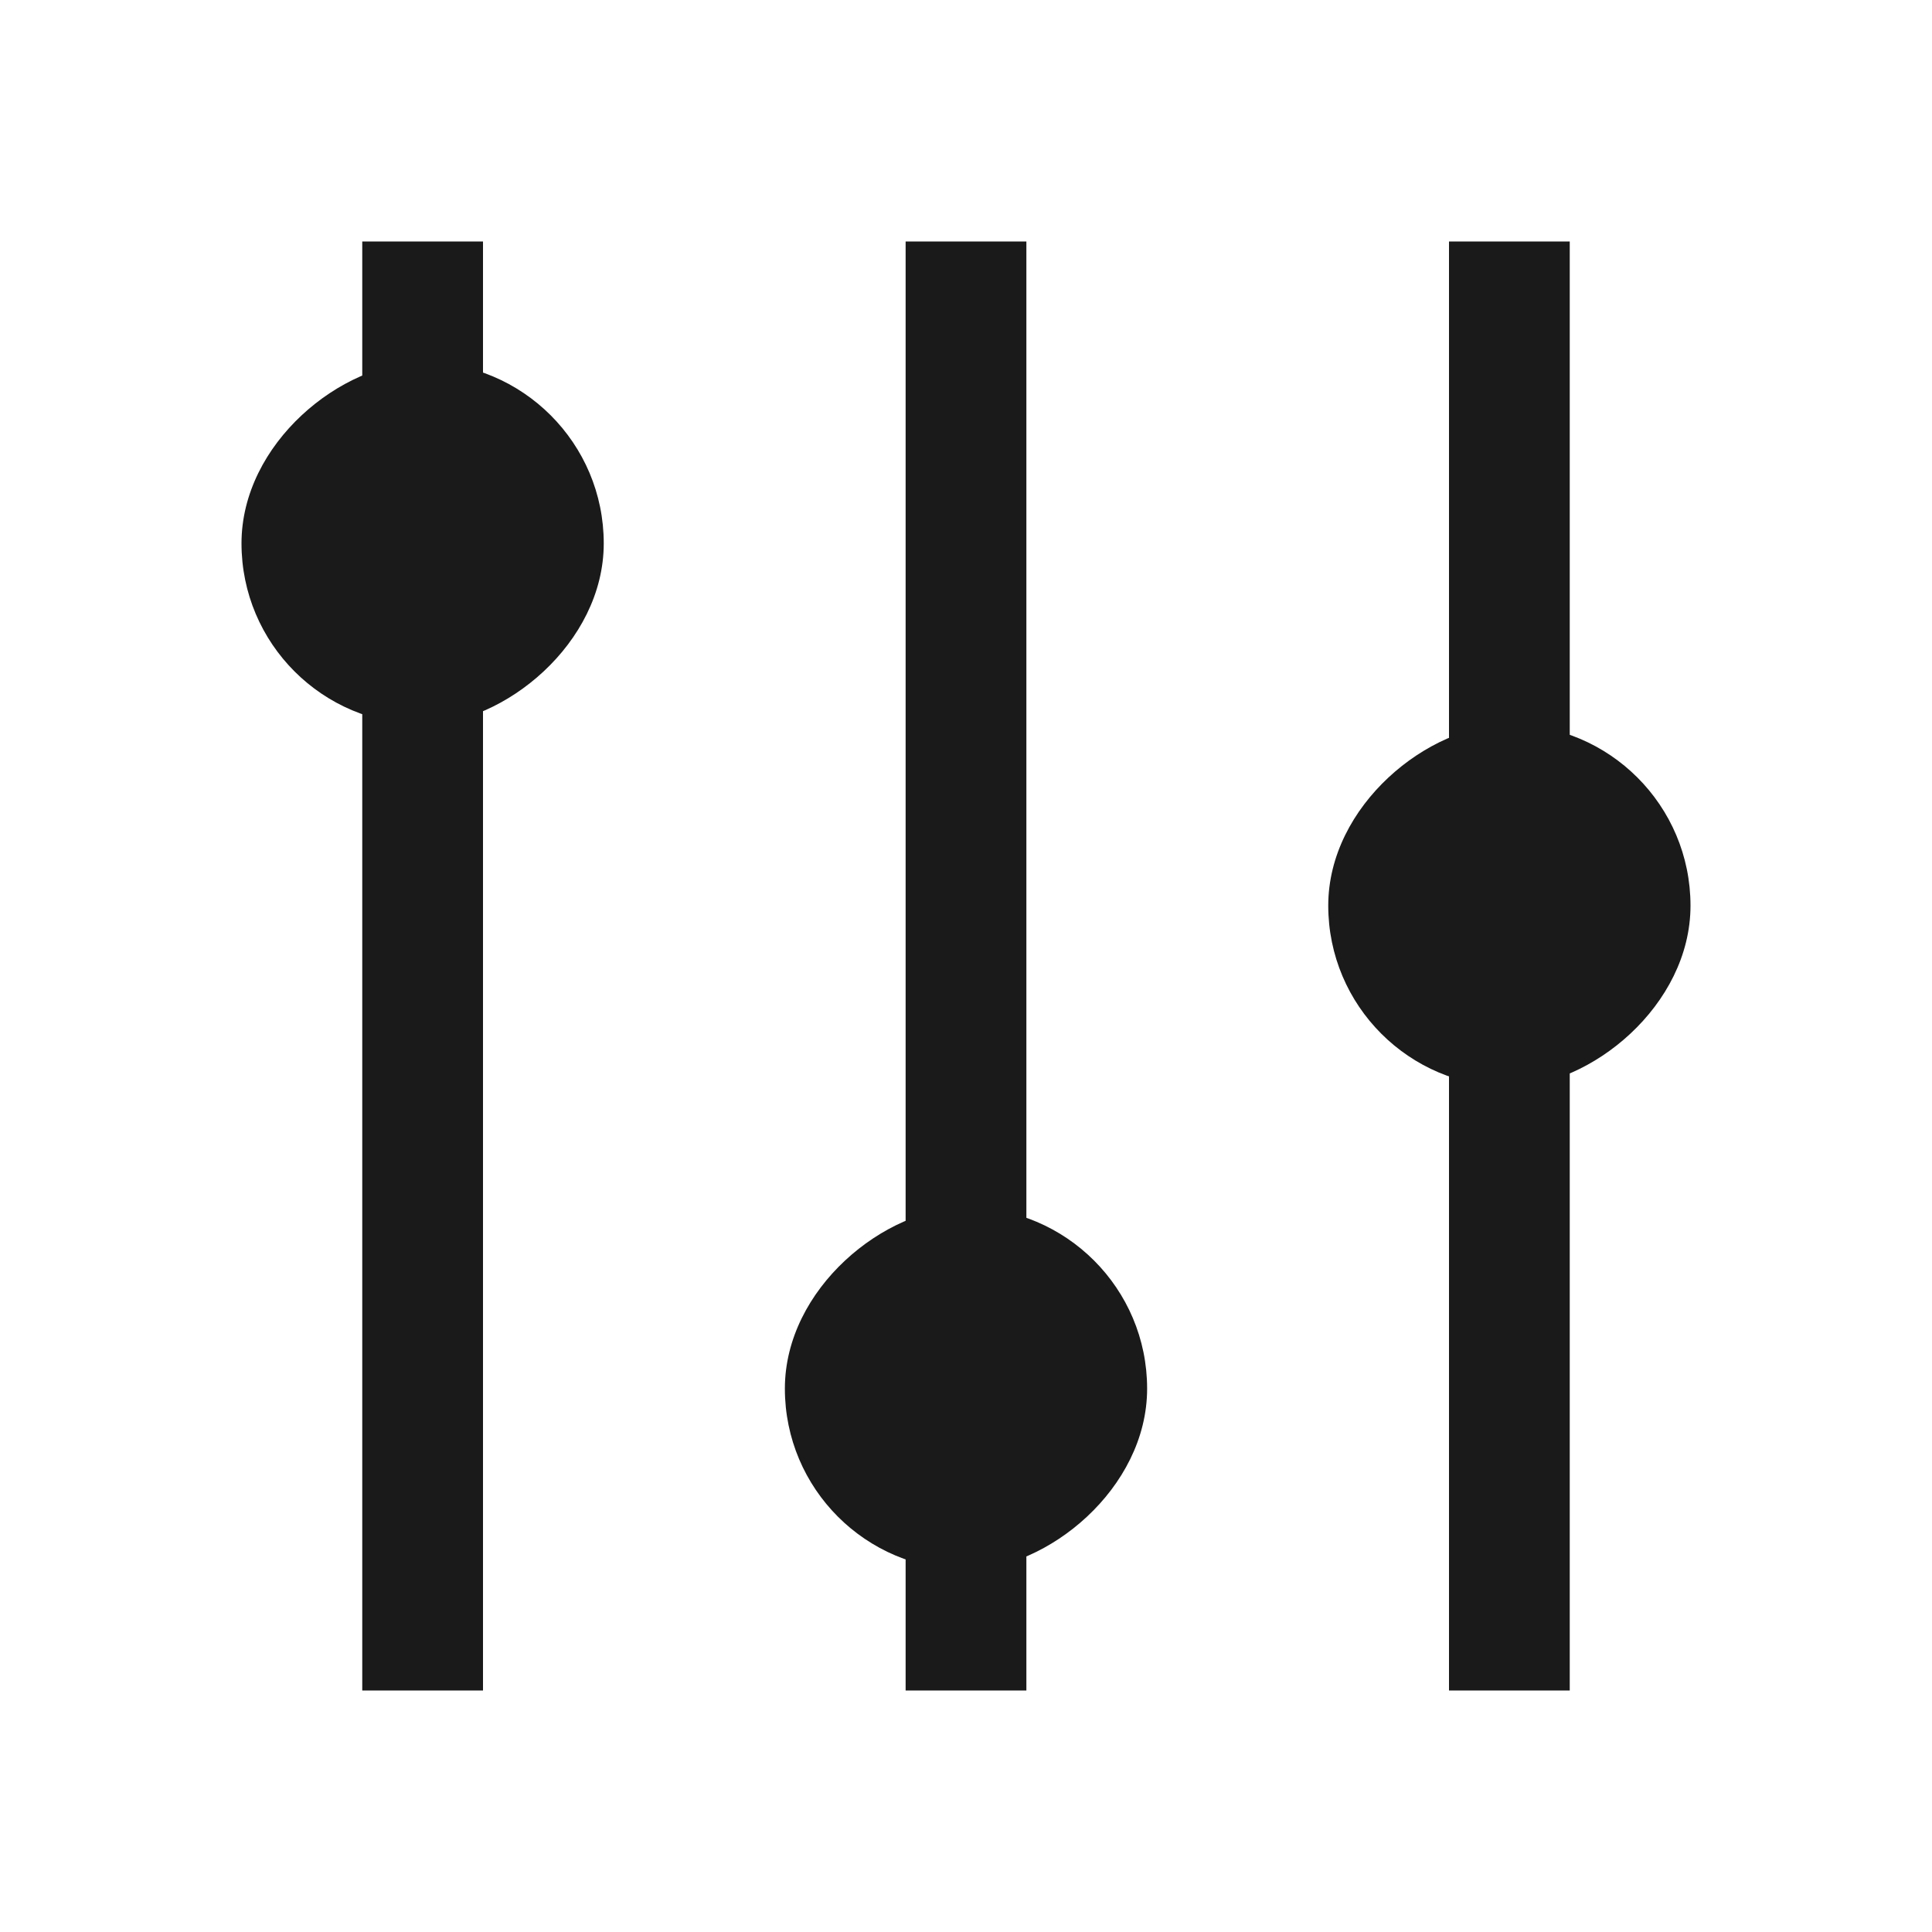 <?xml version="1.0" encoding="UTF-8" standalone="no"?>
<!-- Created with Inkscape (http://www.inkscape.org/) -->

<svg
   xmlns:dc="http://purl.org/dc/elements/1.1/"
   xmlns:cc="http://creativecommons.org/ns#"
   xmlns:rdf="http://www.w3.org/1999/02/22-rdf-syntax-ns#"
   xmlns:svg="http://www.w3.org/2000/svg"
   xmlns="http://www.w3.org/2000/svg"
   xmlns:sodipodi="http://sodipodi.sourceforge.net/DTD/sodipodi-0.dtd"
   xmlns:inkscape="http://www.inkscape.org/namespaces/inkscape"
   width="16"
   height="16"
   id="svg3049"
   version="1.1"
   inkscape:version="0.91 r13725"
   sodipodi:docname="view-media-equalizer.svg"
   inkscape:export-filename="/home/uri/.kde/share/icons/NITRUX-KDE/16x16/actions/view-right-new.png"
   inkscape:export-xdpi="30"
   inkscape:export-ydpi="30">
  <defs
     id="defs3051">
    <clipPath
       id="clipPath4160"
       clipPathUnits="userSpaceOnUse">
      <rect
         y="1023.362"
         x="7"
         height="1"
         width="1"
         id="rect4162"
         style="opacity:1;fill:#1a1a1a;fill-opacity:1;stroke:none;stroke-opacity:1" />
    </clipPath>
    <clipPath
       clipPathUnits="userSpaceOnUse"
       id="clipPath4160-2">
      <rect
         style="opacity:1;fill:#1a1a1a;fill-opacity:1;stroke:none;stroke-opacity:1"
         id="rect4162-2"
         width="1"
         height="1"
         x="7"
         y="1023.362" />
    </clipPath>
  </defs>
  <sodipodi:namedview
     id="base"
     pagecolor="#ffffff"
     bordercolor="#ffffff"
     borderopacity="1.0"
     inkscape:pageopacity="0.0"
     inkscape:pageshadow="2"
     inkscape:zoom="32"
     inkscape:cx="14.403222"
     inkscape:cy="7.3489214"
     inkscape:document-units="px"
     inkscape:current-layer="layer1"
     showgrid="true"
     fit-margin-top="0"
     fit-margin-left="0"
     fit-margin-right="0"
     fit-margin-bottom="0"
     inkscape:window-width="1920"
     inkscape:window-height="1021"
     inkscape:window-x="-4"
     inkscape:window-y="0"
     inkscape:window-maximized="1"
     inkscape:showpageshadow="false"
     borderlayer="true"
     inkscape:snap-bbox="true"
     inkscape:snap-global="true"
     inkscape:object-nodes="true">
    <inkscape:grid
       type="xygrid"
       id="grid4085" />
    <sodipodi:guide
       position="2,14"
       orientation="12,0"
       id="guide4075" />
    <sodipodi:guide
       position="2,2"
       orientation="0,12"
       id="guide4077" />
    <sodipodi:guide
       position="14,2"
       orientation="-12,0"
       id="guide4079" />
    <sodipodi:guide
       position="14,14"
       orientation="0,-12"
       id="guide4081" />
  </sodipodi:namedview>
  <g
     inkscape:label="Capa 1"
     inkscape:groupmode="layer"
     id="layer1"
     transform="translate(-421.714,-531.791)">
    <rect
       style="fill:#1a1a1a;fill-opacity:1;stroke:none"
       id="rect4139"
       width="3"
       height="3"
       x="537.791"
       y="-435.714"
       ry="1.5"
       transform="matrix(0,1,-1,0,0,0)" />
    <rect
       style="fill:#1a1a1a;fill-opacity:1;stroke:none"
       id="rect4200"
       width="12"
       height="1"
       x="533.791"
       y="-434.714"
       ry="0"
       transform="matrix(0,1,-1,0,0,0)" />
    <rect
       style="fill:#1a1a1a;fill-opacity:1;stroke:none"
       id="rect4206"
       width="12"
       height="1"
       x="533.791"
       y="-425.714"
       transform="matrix(0,1,-1,0,0,0)" />
    <rect
       style="fill:#1a1a1a;fill-opacity:1;stroke:none"
       id="rect4200-7"
       width="12"
       height="1"
       x="533.791"
       y="-430.214"
       ry="0"
       transform="matrix(0,1,-1,0,0,0)" />
    <rect
       style="fill:#1a1a1a;fill-opacity:1;stroke:none"
       id="rect4139-7-0"
       width="3"
       height="3"
       x="534.791"
       y="-426.714"
       ry="1.5"
       transform="matrix(0,1,-1,0,0,0)" />
    <rect
       style="fill:#1a1a1a;fill-opacity:1;stroke:none"
       id="rect4139-4"
       width="3"
       height="3"
       x="541.791"
       y="-431.214"
       ry="1.5"
       transform="matrix(0,1,-1,0,0,0)" />
  </g>
</svg>
